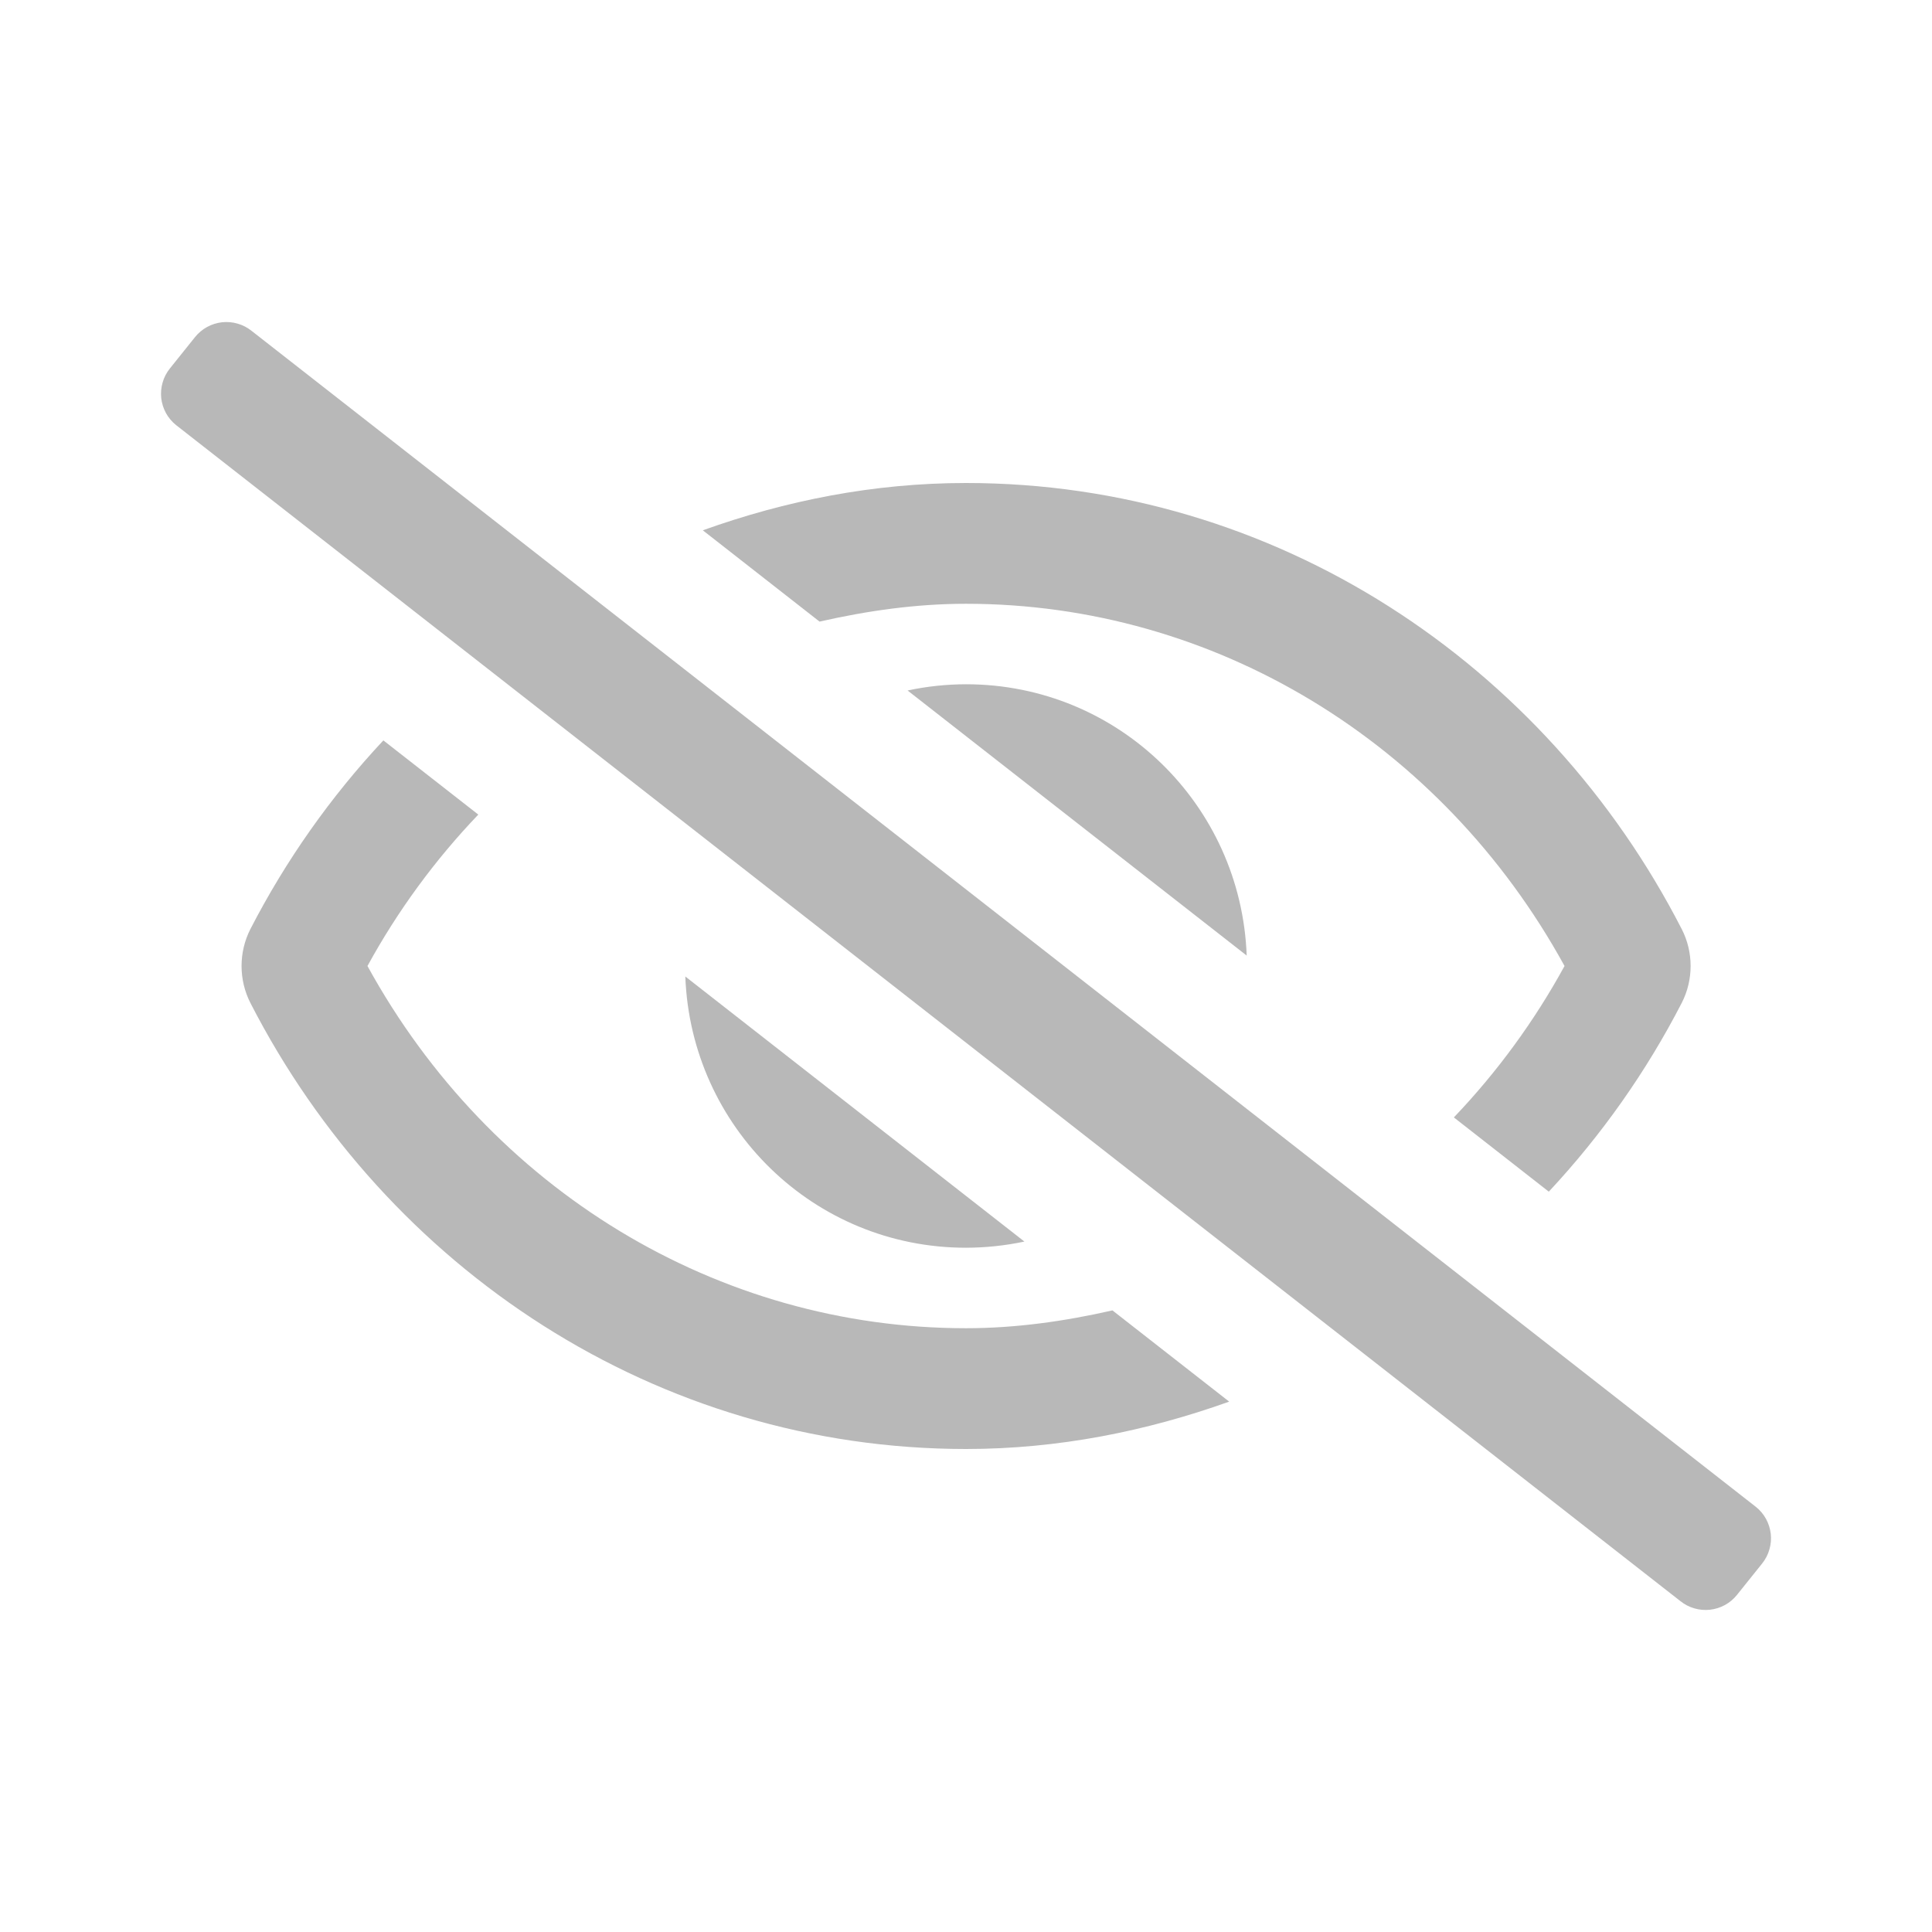 <svg width="35" height="35" viewBox="0 0 35 35" fill="none" xmlns="http://www.w3.org/2000/svg">
<g id="Icon/Font Awesome Free/Solid/E/eye-slash">
<path id="Vector" d="M31.809 27.298L4.558 5.994C4.483 5.934 4.397 5.889 4.305 5.863C4.213 5.836 4.117 5.828 4.022 5.838C3.927 5.849 3.834 5.878 3.751 5.924C3.667 5.97 3.593 6.032 3.533 6.107L3.077 6.676C3.017 6.751 2.972 6.837 2.946 6.929C2.919 7.021 2.911 7.117 2.921 7.213C2.932 7.308 2.961 7.4 3.007 7.484C3.053 7.568 3.116 7.642 3.191 7.702L30.442 29.006C30.517 29.066 30.603 29.111 30.695 29.137C30.787 29.164 30.883 29.172 30.978 29.162C31.073 29.151 31.166 29.122 31.25 29.076C31.333 29.03 31.407 28.968 31.467 28.893L31.923 28.324C31.983 28.249 32.028 28.163 32.054 28.071C32.081 27.979 32.09 27.883 32.079 27.787C32.068 27.692 32.039 27.6 31.993 27.516C31.947 27.432 31.884 27.358 31.809 27.298ZM16.442 12.509L22.585 17.311C22.484 14.579 20.256 12.396 17.5 12.396C17.145 12.397 16.79 12.434 16.442 12.509ZM18.558 22.492L12.415 17.69C12.517 20.421 14.744 22.604 17.5 22.604C17.855 22.603 18.21 22.566 18.558 22.492ZM17.5 10.938C21.996 10.938 26.117 13.444 28.343 17.5C27.797 18.498 27.123 19.421 26.338 20.243L28.058 21.588C29.015 20.563 29.826 19.412 30.468 18.165C30.573 17.959 30.627 17.731 30.627 17.5C30.627 17.269 30.573 17.041 30.468 16.835C27.995 12.013 23.102 8.75 17.5 8.75C15.828 8.75 14.232 9.069 12.732 9.607L14.847 11.261C15.71 11.065 16.594 10.938 17.5 10.938ZM17.5 24.062C13.004 24.062 8.883 21.556 6.657 17.5C7.203 16.502 7.878 15.58 8.665 14.757L6.945 13.413C5.987 14.437 5.176 15.589 4.534 16.835C4.43 17.041 4.376 17.269 4.376 17.5C4.376 17.731 4.43 17.959 4.534 18.165C7.006 22.987 11.898 26.25 17.5 26.25C19.172 26.25 20.768 25.928 22.268 25.392L20.153 23.739C19.29 23.935 18.406 24.062 17.5 24.062Z" fill="#B8B8B8"/>
</g>
</svg>
